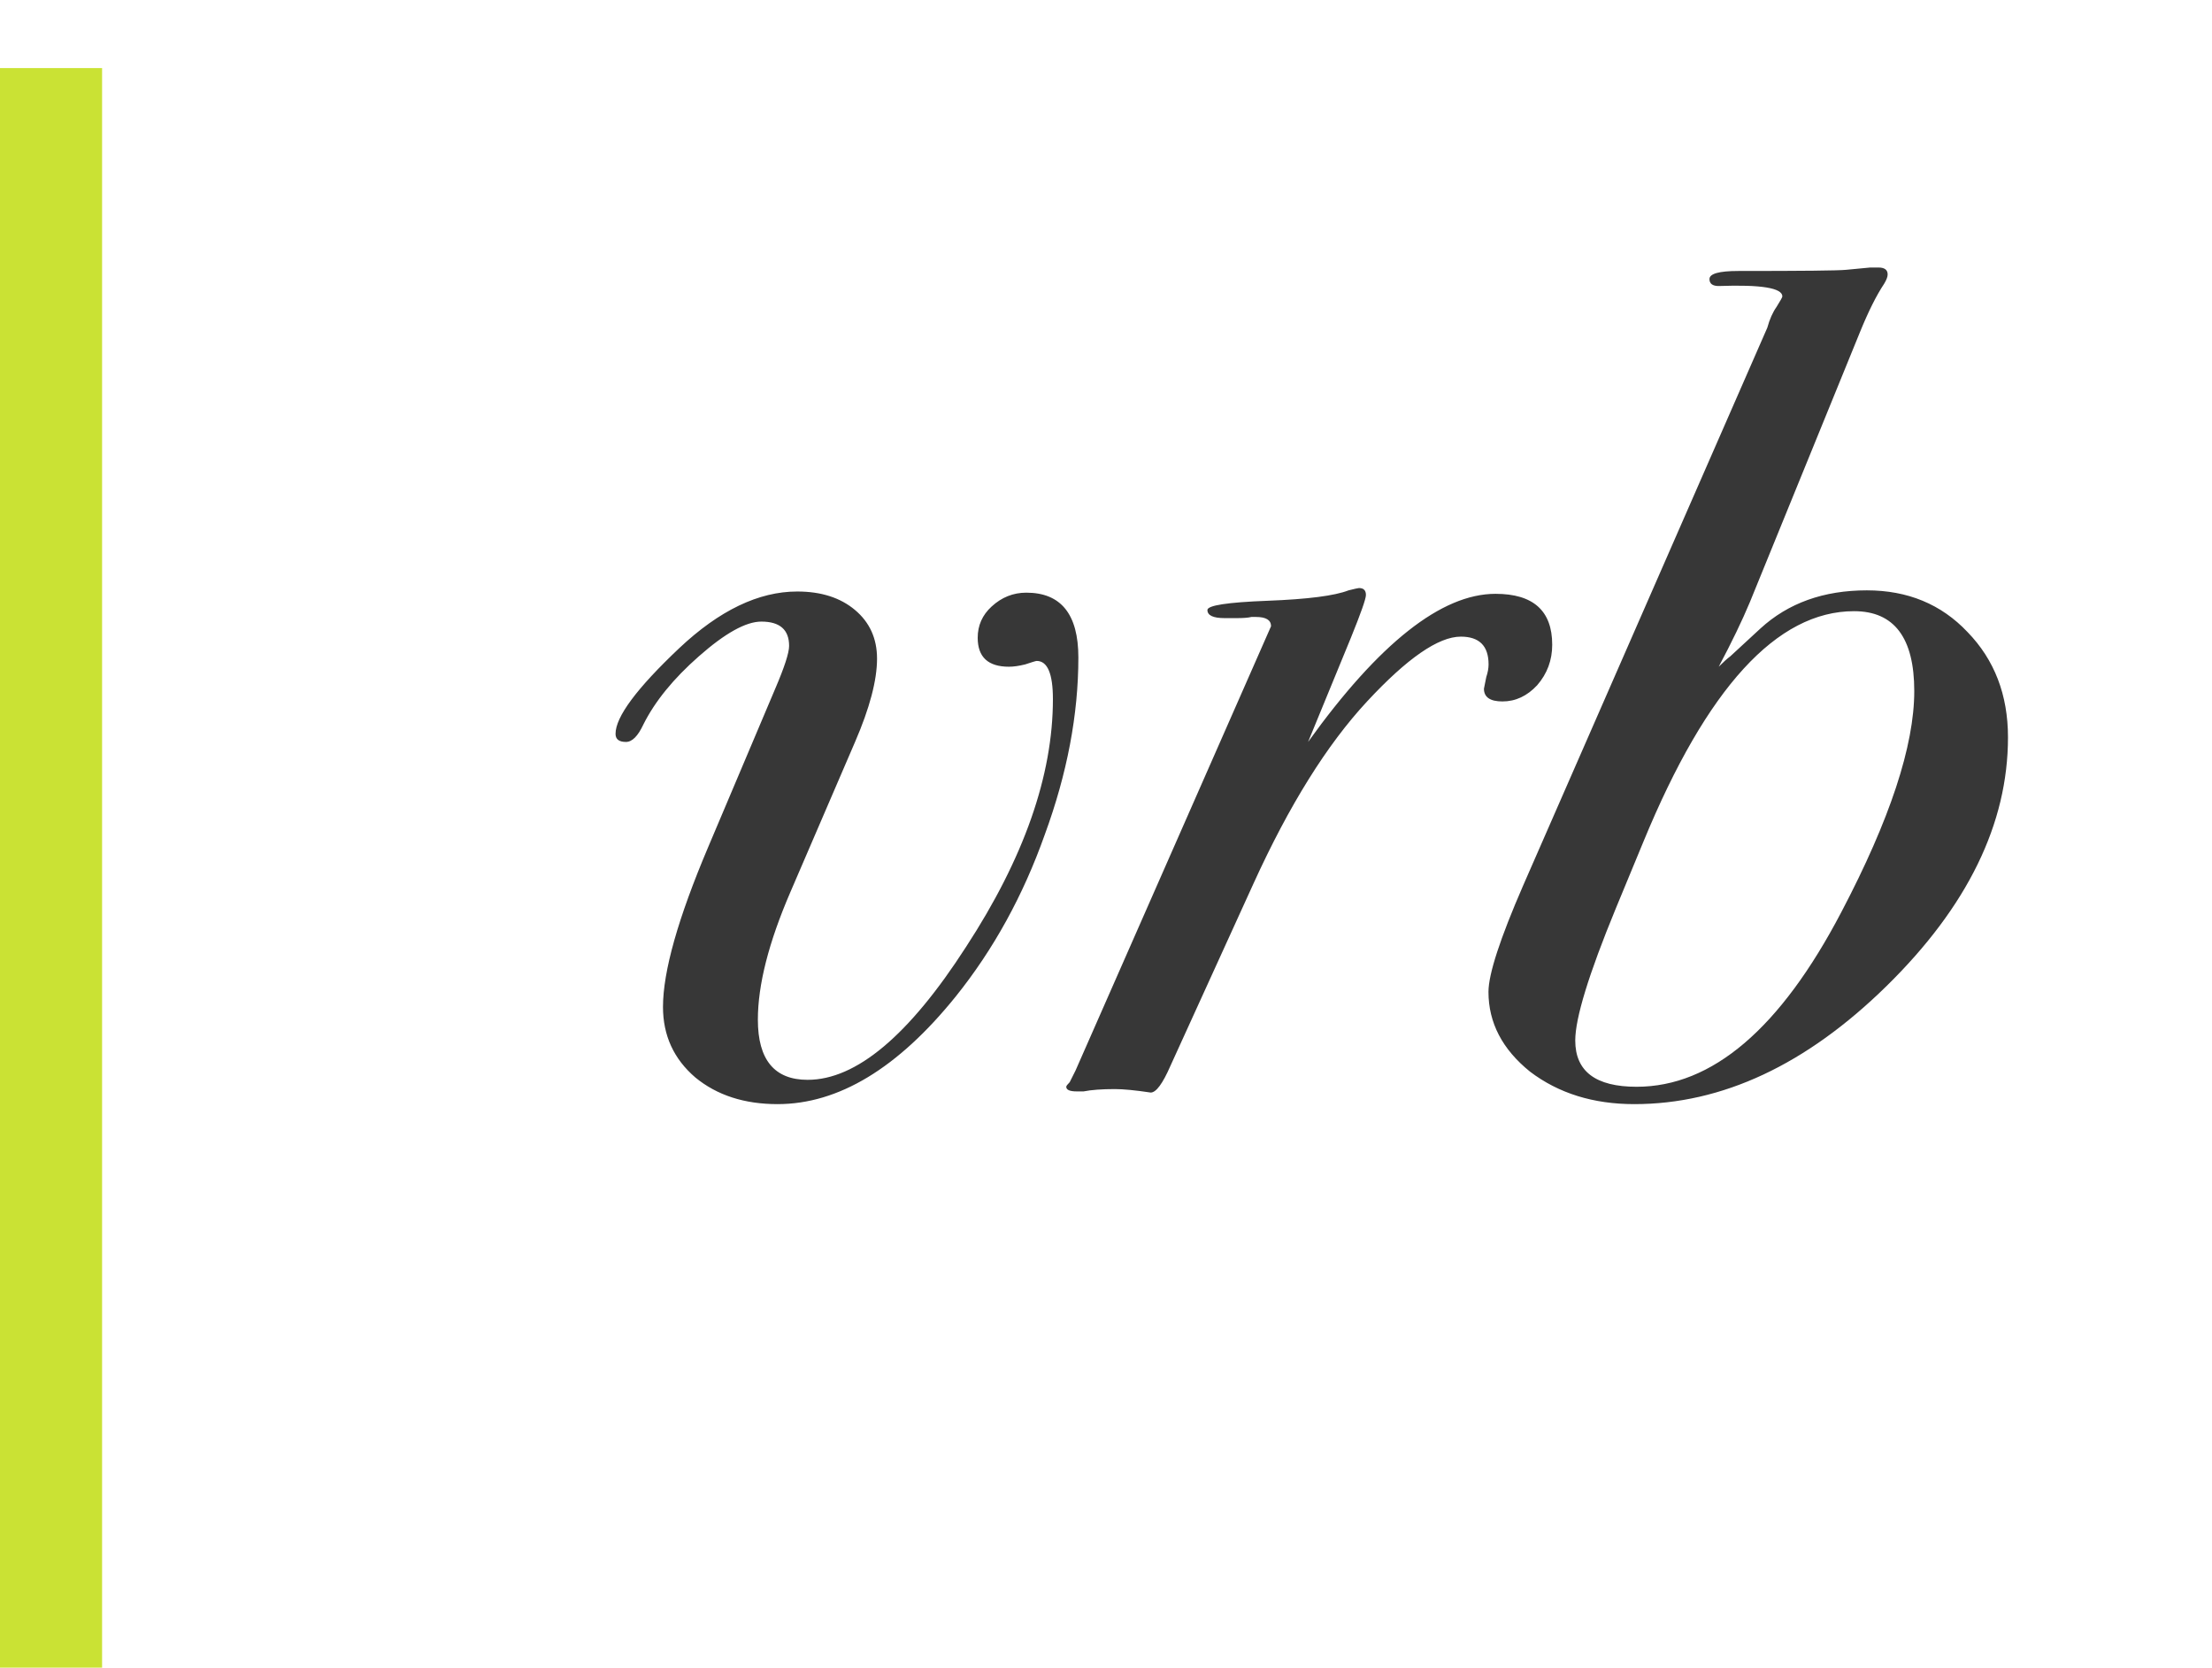 <svg width="65" height="49" viewBox="0 0 65 49" fill="none" xmlns="http://www.w3.org/2000/svg">
<path d="M31.688 19.318C31.688 20.995 31.359 22.729 30.702 24.52C30.067 26.311 29.195 27.897 28.084 29.28C26.384 31.388 24.639 32.442 22.848 32.442C21.873 32.442 21.069 32.181 20.434 31.66C19.799 31.116 19.482 30.425 19.482 29.586C19.482 28.543 19.924 26.979 20.808 24.894L22.78 20.236C23.052 19.601 23.188 19.182 23.188 18.978C23.188 18.502 22.916 18.264 22.372 18.264C21.919 18.264 21.307 18.604 20.536 19.284C19.788 19.941 19.244 20.61 18.904 21.29C18.745 21.63 18.575 21.8 18.394 21.8C18.19 21.8 18.088 21.721 18.088 21.562C18.088 21.063 18.711 20.225 19.958 19.046C21.137 17.935 22.293 17.38 23.426 17.38C24.129 17.38 24.695 17.561 25.126 17.924C25.557 18.287 25.772 18.763 25.772 19.352C25.772 19.987 25.557 20.803 25.126 21.8L23.222 26.22C22.587 27.693 22.27 28.94 22.27 29.96C22.27 31.139 22.757 31.728 23.732 31.728C25.16 31.728 26.713 30.425 28.39 27.818C30.09 25.211 30.94 22.786 30.94 20.542C30.94 19.794 30.781 19.42 30.464 19.42C30.441 19.42 30.328 19.454 30.124 19.522C29.943 19.567 29.784 19.59 29.648 19.59C29.036 19.59 28.73 19.307 28.73 18.74C28.73 18.377 28.866 18.071 29.138 17.822C29.433 17.55 29.773 17.414 30.158 17.414C31.178 17.414 31.688 18.049 31.688 19.318ZM45.612 18.944C45.612 19.397 45.465 19.794 45.17 20.134C44.875 20.451 44.535 20.61 44.15 20.61C43.787 20.61 43.606 20.485 43.606 20.236C43.606 20.236 43.629 20.123 43.674 19.896C43.719 19.76 43.742 19.635 43.742 19.522C43.742 18.978 43.47 18.706 42.926 18.706C42.269 18.706 41.35 19.341 40.172 20.61C38.993 21.879 37.883 23.659 36.84 25.948L34.392 31.32C34.165 31.841 33.972 32.102 33.814 32.102C33.361 32.034 33.009 32 32.76 32C32.374 32 32.069 32.023 31.842 32.068H31.638C31.434 32.068 31.332 32.023 31.332 31.932C31.332 31.909 31.366 31.864 31.434 31.796L31.604 31.456L37.35 18.4C37.35 18.219 37.203 18.128 36.908 18.128C36.931 18.128 36.885 18.128 36.772 18.128C36.681 18.151 36.534 18.162 36.33 18.162H35.99C35.65 18.162 35.48 18.083 35.48 17.924C35.48 17.788 36.069 17.697 37.248 17.652C38.426 17.607 39.22 17.505 39.628 17.346C39.809 17.301 39.911 17.278 39.934 17.278C40.07 17.278 40.138 17.346 40.138 17.482C40.138 17.595 39.99 18.015 39.696 18.74L38.438 21.8C40.523 18.899 42.359 17.448 43.946 17.448C45.056 17.448 45.612 17.947 45.612 18.944ZM59.005 21.664C59.005 24.203 57.815 26.639 55.435 28.974C53.078 31.286 50.607 32.442 48.023 32.442C46.822 32.442 45.801 32.125 44.963 31.49C44.147 30.833 43.739 30.051 43.739 29.144C43.739 28.623 44.079 27.58 44.759 26.016L51.933 9.628C52.001 9.379 52.092 9.175 52.205 9.016C52.318 8.835 52.375 8.733 52.375 8.71C52.375 8.461 51.752 8.359 50.505 8.404C50.324 8.404 50.233 8.336 50.233 8.2C50.233 8.041 50.516 7.962 51.083 7.962C52.964 7.962 54.018 7.951 54.245 7.928L54.959 7.86H55.197C55.378 7.86 55.469 7.928 55.469 8.064C55.469 8.132 55.435 8.223 55.367 8.336C55.14 8.676 54.902 9.152 54.653 9.764L51.423 17.686C51.196 18.23 50.89 18.865 50.505 19.59C50.641 19.454 50.754 19.352 50.845 19.284L51.729 18.468C52.545 17.72 53.587 17.346 54.857 17.346C56.058 17.346 57.044 17.754 57.815 18.57C58.608 19.386 59.005 20.417 59.005 21.664ZM56.251 20.304C56.251 18.74 55.661 17.958 54.483 17.958C52.216 17.958 50.154 20.213 48.295 24.724L47.479 26.696C46.685 28.623 46.289 29.915 46.289 30.572C46.289 31.479 46.889 31.932 48.091 31.932C50.312 31.932 52.318 30.221 54.109 26.798C55.537 24.078 56.251 21.913 56.251 20.304Z" fill="#373737"/>
<line x1="1.5" y1="2" x2="1.5" y2="49" stroke="#CAE234" stroke-width="3"/>
</svg>
